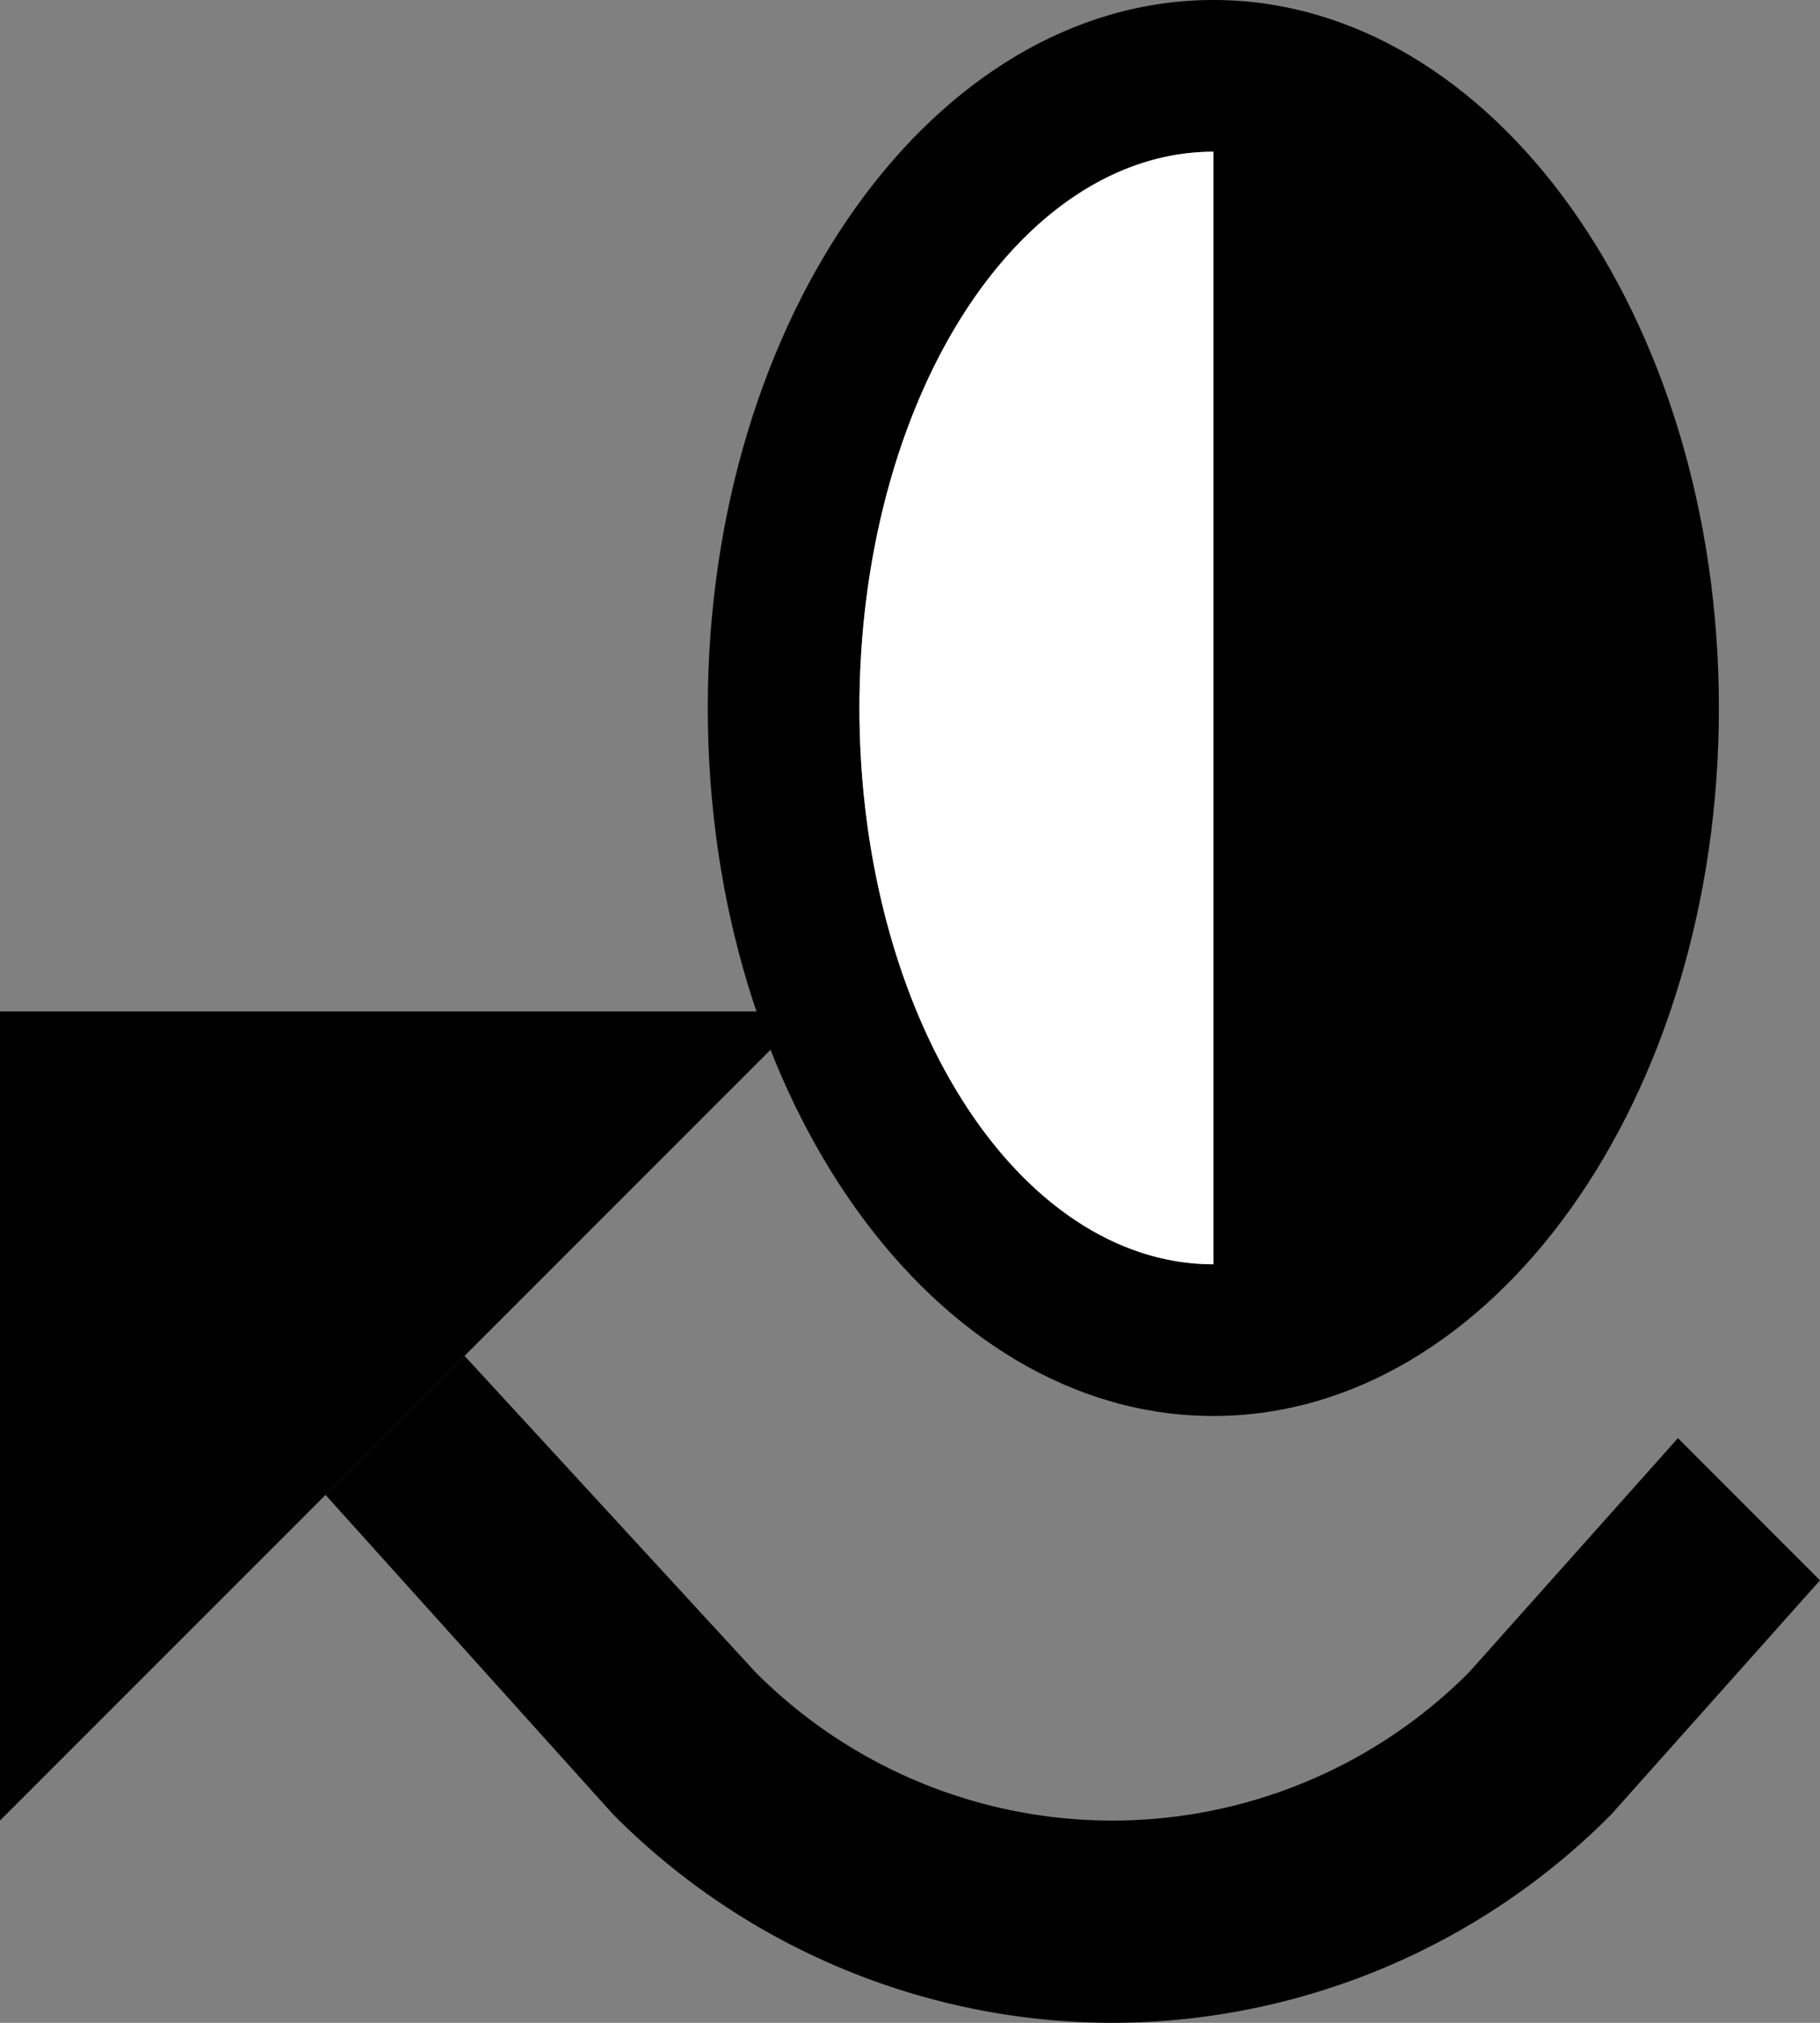 <svg xmlns="http://www.w3.org/2000/svg" version="1.0" width="18" height="20"><rect width="100%" height="100%" fill="#808080" stroke="none"/><path d="M12 14c-2.761 0-5-3.134-5-7s2.239-7 5-7 5 3.134 5 7-2.239 7-5 7zm0-1.5v-11c-1.933 0-3.5 2.462-3.5 5.5s1.567 5.5 3.5 5.5z"/><path d="M12 1.5a3.5 5.5 0 1 0 0 11V7z" fill="#fff"/><path d="M0 10v8l8-8H0zM11 20a6.963 6.963 0 0 1-4.938-2.063L3.22 14.781l1.375-1.375 2.875 3.125a4.978 4.978 0 0 0 7.062 0l2.063-2.312L18 15.625l-2.063 2.313A6.963 6.963 0 0 1 11 20z"/></svg>